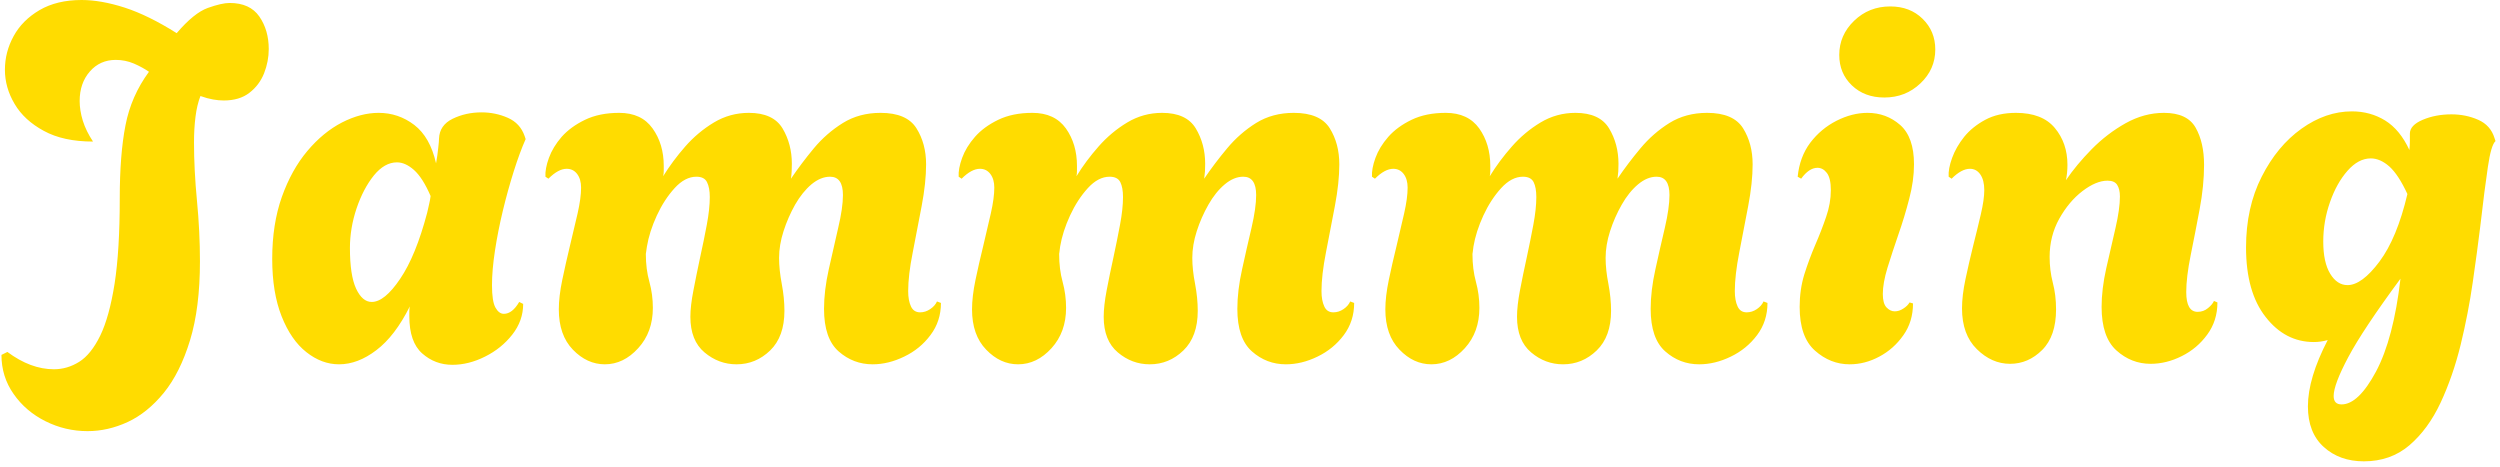 <svg xmlns="http://www.w3.org/2000/svg" version="1.1" xmlns:xlink="http://www.w3.org/1999/xlink" xmlns:svgjs="http://svgjs.dev/svgjs" width="1500" height="280" viewBox="0 0 1500 280"><g transform="matrix(1,0,0,1,-0.909,-1.6)"><svg viewBox="0 0 396 74" data-background-color="#000000" preserveAspectRatio="xMidYMid meet" height="280" width="1500" xmlns="http://www.w3.org/2000/svg" xmlns:xlink="http://www.w3.org/1999/xlink"><g id="tight-bounds" transform="matrix(1,0,0,1,0.24,0.423)"><svg viewBox="0 0 395.52 73.154" height="73.154" width="395.52"><g><svg viewBox="0 0 395.52 73.154" height="73.154" width="395.52"><g><svg viewBox="0 0 395.52 73.154" height="73.154" width="395.52"><g id="textblocktransform"><svg viewBox="0 0 395.52 73.154" height="73.154" width="395.52" id="textblock"><g><svg viewBox="0 0 395.52 73.154" height="73.154" width="395.52"><g transform="matrix(1,0,0,1,0,0)"><svg width="395.52" viewBox="0.75 -36.6 251.93 46.6" height="73.154" data-palette-color="#ffdc00"><path d="M9.45 6.95L9.45 6.95Q7.2 6.95 5.2 5.95 3.2 4.95 1.98 3.2 0.75 1.45 0.75-0.75L0.75-0.75 1.35-1.05Q3.7 0.7 6.05 0.7L6.05 0.7Q7.4 0.7 8.6-0.05 9.8-0.8 10.73-2.7 11.65-4.6 12.18-7.95 12.7-11.3 12.7-16.55L12.7-16.55Q12.7-21 13.28-23.95 13.85-26.9 15.65-29.35L15.65-29.35Q15-29.8 14.13-30.18 13.25-30.55 12.3-30.55L12.3-30.55Q10.7-30.55 9.68-29.38 8.65-28.2 8.65-26.4L8.65-26.4Q8.65-25.45 8.97-24.4 9.3-23.35 10-22.3L10-22.3Q7-22.3 5.03-23.38 3.05-24.45 2.08-26.1 1.1-27.75 1.1-29.55L1.1-29.55Q1.1-31.35 1.98-32.95 2.85-34.55 4.6-35.58 6.35-36.6 8.85-36.6L8.85-36.6Q10.8-36.6 13.2-35.83 15.6-35.05 18.45-33.25L18.45-33.25Q20.2-35.3 21.6-35.8 23-36.3 23.8-36.3L23.8-36.3Q25.85-36.3 26.8-34.93 27.75-33.55 27.75-31.65L27.75-31.65Q27.75-30.4 27.28-29.2 26.8-28 25.8-27.23 24.8-26.45 23.2-26.45L23.2-26.45Q22.7-26.45 22.13-26.55 21.55-26.65 20.85-26.9L20.85-26.9Q20.5-26 20.35-24.8 20.2-23.6 20.2-22.2L20.2-22.2Q20.2-19.45 20.5-16.32 20.8-13.2 20.8-10.2L20.8-10.2Q20.8-5.5 19.8-2.23 18.8 1.05 17.15 3.08 15.5 5.1 13.5 6.03 11.5 6.95 9.45 6.95ZM46.3 0.25L46.3 0.25Q44.55 0.25 43.25-0.9 41.95-2.05 41.95-4.65L41.95-4.65Q41.95-4.9 41.95-5.15 41.95-5.4 42-5.65L42-5.65Q40.5-2.65 38.62-1.23 36.75 0.2 34.85 0.2L34.85 0.2Q33.1 0.2 31.55-1.03 30-2.25 29.05-4.65 28.1-7.05 28.1-10.45L28.1-10.45Q28.1-13.95 29.07-16.7 30.05-19.45 31.65-21.35 33.25-23.25 35.15-24.23 37.05-25.2 38.85-25.2L38.85-25.2Q40.85-25.2 42.45-23.98 44.05-22.75 44.65-20.1L44.65-20.1Q44.8-20.95 44.87-21.65 44.95-22.35 44.95-22.6L44.95-22.6Q45-23.95 46.32-24.6 47.65-25.25 49.25-25.25L49.25-25.25Q50.65-25.25 51.9-24.7 53.15-24.15 53.6-22.85L53.6-22.85 53.7-22.55Q53.1-21.2 52.5-19.3 51.9-17.4 51.4-15.33 50.9-13.25 50.6-11.28 50.3-9.3 50.3-7.8L50.3-7.8Q50.3-6.15 50.65-5.53 51-4.9 51.5-4.9L51.5-4.9Q52.35-4.9 53.05-6.1L53.05-6.1 53.45-5.9Q53.45-4.2 52.35-2.8 51.25-1.4 49.6-0.58 47.95 0.25 46.3 0.25ZM38.15-6.1L38.15-6.1Q39.45-6.1 41.02-8.43 42.6-10.75 43.75-15.1L43.75-15.1Q43.85-15.55 43.95-15.98 44.05-16.4 44.1-16.8L44.1-16.8Q43.3-18.65 42.42-19.43 41.55-20.2 40.7-20.2L40.7-20.2Q39.45-20.2 38.37-18.88 37.3-17.55 36.62-15.55 35.95-13.55 35.95-11.55L35.95-11.55Q35.95-8.8 36.57-7.45 37.2-6.1 38.15-6.1ZM61.7 0.2L61.7 0.2Q59.9 0.2 58.47-1.28 57.05-2.75 57.05-5.35L57.05-5.35Q57.05-6.65 57.4-8.33 57.75-10 58.17-11.75 58.59-13.5 58.95-15.05 59.3-16.6 59.3-17.65L59.3-17.65Q59.3-18.5 58.9-19.03 58.5-19.55 57.84-19.55L57.84-19.55Q57-19.55 56-18.55L56-18.55 55.7-18.75Q55.65-19.55 56.05-20.65 56.45-21.75 57.34-22.78 58.25-23.8 59.7-24.5 61.15-25.2 63.15-25.2L63.15-25.2Q65.4-25.2 66.52-23.63 67.65-22.05 67.65-19.85L67.65-19.85Q67.65-19.6 67.65-19.33 67.65-19.05 67.59-18.8L67.59-18.8Q68.55-20.35 69.82-21.8 71.09-23.25 72.72-24.23 74.34-25.2 76.25-25.2L76.25-25.2Q78.7-25.2 79.65-23.63 80.59-22.05 80.59-20.05L80.59-20.05Q80.59-19.65 80.57-19.28 80.55-18.9 80.5-18.55L80.5-18.55Q81.55-20.1 82.82-21.63 84.09-23.15 85.75-24.18 87.4-25.2 89.55-25.2L89.55-25.2Q92.19-25.2 93.17-23.65 94.15-22.1 94.15-20L94.15-20Q94.15-18.15 93.7-15.78 93.25-13.4 92.8-11.1 92.34-8.8 92.34-7.2L92.34-7.2Q92.34-6.25 92.62-5.65 92.9-5.05 93.55-5.05L93.55-5.05Q94.09-5.05 94.57-5.38 95.05-5.7 95.25-6.15L95.25-6.15 95.65-6Q95.65-4.15 94.59-2.75 93.55-1.35 91.94-0.58 90.34 0.2 88.75 0.2L88.75 0.2Q86.8 0.2 85.32-1.1 83.84-2.4 83.84-5.4L83.84-5.4Q83.84-7.25 84.32-9.4 84.8-11.55 85.27-13.58 85.75-15.6 85.75-16.9L85.75-16.9Q85.75-18.75 84.45-18.75L84.45-18.75Q83.5-18.75 82.57-17.98 81.65-17.2 80.92-15.93 80.2-14.65 79.75-13.25 79.3-11.85 79.3-10.55L79.3-10.55Q79.3-9.35 79.57-7.93 79.84-6.5 79.84-5.2L79.84-5.2Q79.84-2.6 78.4-1.2 76.95 0.2 75 0.2L75 0.2Q73.2 0.2 71.77-1 70.34-2.2 70.34-4.6L70.34-4.6Q70.34-5.7 70.65-7.28 70.95-8.85 71.32-10.58 71.7-12.3 72-13.9 72.3-15.5 72.3-16.7L72.3-16.7Q72.3-17.65 72.02-18.2 71.75-18.75 70.95-18.75L70.95-18.75Q69.8-18.75 68.75-17.6 67.7-16.45 66.95-14.83 66.2-13.2 65.95-11.7L65.95-11.7Q65.9-11.35 65.87-11.15 65.84-10.95 65.84-10.95L65.84-10.95Q65.84-9.4 66.2-8.13 66.55-6.85 66.55-5.5L66.55-5.5Q66.55-3.05 65.07-1.43 63.59 0.2 61.7 0.2ZM103.44 0.2L103.44 0.2Q101.64 0.2 100.22-1.28 98.79-2.75 98.79-5.35L98.79-5.35Q98.79-6.65 99.14-8.33 99.49-10 99.92-11.75 100.34-13.5 100.69-15.05 101.04-16.6 101.04-17.65L101.04-17.65Q101.04-18.5 100.64-19.03 100.24-19.55 99.59-19.55L99.59-19.55Q98.74-19.55 97.74-18.55L97.74-18.55 97.44-18.75Q97.39-19.55 97.79-20.65 98.19-21.75 99.09-22.78 99.99-23.8 101.44-24.5 102.89-25.2 104.89-25.2L104.89-25.2Q107.14-25.2 108.27-23.63 109.39-22.05 109.39-19.85L109.39-19.85Q109.39-19.6 109.39-19.33 109.39-19.05 109.34-18.8L109.34-18.8Q110.29-20.35 111.57-21.8 112.84-23.25 114.47-24.23 116.09-25.2 117.99-25.2L117.99-25.2Q120.44-25.2 121.39-23.63 122.34-22.05 122.34-20.05L122.34-20.05Q122.34-19.65 122.32-19.28 122.29-18.9 122.24-18.55L122.24-18.55Q123.29-20.1 124.57-21.63 125.84-23.15 127.49-24.18 129.14-25.2 131.29-25.2L131.29-25.2Q133.94-25.2 134.92-23.65 135.89-22.1 135.89-20L135.89-20Q135.89-18.15 135.44-15.78 134.99-13.4 134.54-11.1 134.09-8.8 134.09-7.2L134.09-7.2Q134.09-6.25 134.37-5.65 134.64-5.05 135.29-5.05L135.29-5.05Q135.84-5.05 136.32-5.38 136.79-5.7 136.99-6.15L136.99-6.15 137.39-6Q137.39-4.15 136.34-2.75 135.29-1.35 133.69-0.58 132.09 0.2 130.49 0.2L130.49 0.2Q128.54 0.2 127.07-1.1 125.59-2.4 125.59-5.4L125.59-5.4Q125.59-7.25 126.07-9.4 126.54-11.55 127.02-13.58 127.49-15.6 127.49-16.9L127.49-16.9Q127.49-18.75 126.19-18.75L126.19-18.75Q125.24-18.75 124.32-17.98 123.39-17.2 122.67-15.93 121.94-14.65 121.49-13.25 121.04-11.85 121.04-10.55L121.04-10.55Q121.04-9.35 121.32-7.93 121.59-6.5 121.59-5.2L121.59-5.2Q121.59-2.6 120.14-1.2 118.69 0.2 116.74 0.2L116.74 0.2Q114.94 0.2 113.52-1 112.09-2.2 112.09-4.6L112.09-4.6Q112.09-5.7 112.39-7.28 112.69-8.85 113.07-10.58 113.44-12.3 113.74-13.9 114.04-15.5 114.04-16.7L114.04-16.7Q114.04-17.65 113.77-18.2 113.49-18.75 112.69-18.75L112.69-18.75Q111.54-18.75 110.49-17.6 109.44-16.45 108.69-14.83 107.94-13.2 107.69-11.7L107.69-11.7Q107.64-11.35 107.62-11.15 107.59-10.95 107.59-10.95L107.59-10.95Q107.59-9.4 107.94-8.13 108.29-6.85 108.29-5.5L108.29-5.5Q108.29-3.05 106.82-1.43 105.34 0.2 103.44 0.2ZM145.19 0.2L145.19 0.2Q143.39 0.2 141.97-1.28 140.54-2.75 140.54-5.35L140.54-5.35Q140.54-6.65 140.89-8.33 141.24-10 141.67-11.75 142.09-13.5 142.44-15.05 142.79-16.6 142.79-17.65L142.79-17.65Q142.79-18.5 142.39-19.03 141.99-19.55 141.34-19.55L141.34-19.55Q140.49-19.55 139.49-18.55L139.49-18.55 139.19-18.75Q139.14-19.55 139.54-20.65 139.94-21.75 140.84-22.78 141.74-23.8 143.19-24.5 144.64-25.2 146.64-25.2L146.64-25.2Q148.89-25.2 150.02-23.63 151.14-22.05 151.14-19.85L151.14-19.85Q151.14-19.6 151.14-19.33 151.14-19.05 151.09-18.8L151.09-18.8Q152.04-20.35 153.32-21.8 154.59-23.25 156.22-24.23 157.84-25.2 159.74-25.2L159.74-25.2Q162.19-25.2 163.14-23.63 164.09-22.05 164.09-20.05L164.09-20.05Q164.09-19.65 164.07-19.28 164.04-18.9 163.99-18.55L163.99-18.55Q165.04-20.1 166.32-21.63 167.59-23.15 169.24-24.18 170.89-25.2 173.04-25.2L173.04-25.2Q175.69-25.2 176.67-23.65 177.64-22.1 177.64-20L177.64-20Q177.64-18.15 177.19-15.78 176.74-13.4 176.29-11.1 175.84-8.8 175.84-7.2L175.84-7.2Q175.84-6.25 176.12-5.65 176.39-5.05 177.04-5.05L177.04-5.05Q177.59-5.05 178.07-5.38 178.54-5.7 178.74-6.15L178.74-6.15 179.14-6Q179.14-4.15 178.09-2.75 177.04-1.35 175.44-0.58 173.84 0.2 172.24 0.2L172.24 0.2Q170.29 0.2 168.82-1.1 167.34-2.4 167.34-5.4L167.34-5.4Q167.34-7.25 167.82-9.4 168.29-11.55 168.77-13.58 169.24-15.6 169.24-16.9L169.24-16.9Q169.24-18.75 167.94-18.75L167.94-18.75Q166.99-18.75 166.07-17.98 165.14-17.2 164.42-15.93 163.69-14.65 163.24-13.25 162.79-11.85 162.79-10.55L162.79-10.55Q162.79-9.35 163.07-7.93 163.34-6.5 163.34-5.2L163.34-5.2Q163.34-2.6 161.89-1.2 160.44 0.2 158.49 0.2L158.49 0.2Q156.69 0.2 155.27-1 153.84-2.2 153.84-4.6L153.84-4.6Q153.84-5.7 154.14-7.28 154.44-8.85 154.82-10.58 155.19-12.3 155.49-13.9 155.79-15.5 155.79-16.7L155.79-16.7Q155.79-17.65 155.52-18.2 155.24-18.75 154.44-18.75L154.44-18.75Q153.29-18.75 152.24-17.6 151.19-16.45 150.44-14.83 149.69-13.2 149.44-11.7L149.44-11.7Q149.39-11.35 149.37-11.15 149.34-10.95 149.34-10.95L149.34-10.95Q149.34-9.4 149.69-8.13 150.04-6.85 150.04-5.5L150.04-5.5Q150.04-3.05 148.57-1.43 147.09 0.2 145.19 0.2ZM190.94-26.75L190.94-26.75Q188.94-26.75 187.66-27.98 186.39-29.2 186.39-31.05L186.39-31.05Q186.39-33.05 187.89-34.5 189.39-35.95 191.54-35.95L191.54-35.95Q193.54-35.95 194.81-34.7 196.09-33.45 196.09-31.6L196.09-31.6Q196.09-29.6 194.59-28.18 193.09-26.75 190.94-26.75ZM187.44 0.2L187.44 0.2Q185.49 0.2 183.94-1.18 182.39-2.55 182.39-5.6L182.39-5.6Q182.39-7.35 182.86-8.88 183.34-10.4 183.96-11.85 184.59-13.3 185.06-14.68 185.54-16.05 185.54-17.4L185.54-17.4Q185.54-18.6 185.14-19.13 184.74-19.65 184.19-19.65L184.19-19.65Q183.34-19.65 182.54-18.55L182.54-18.55 182.19-18.75Q182.39-20.75 183.46-22.18 184.54-23.6 186.11-24.4 187.69-25.2 189.24-25.2L189.24-25.2Q191.14-25.2 192.54-23.98 193.94-22.75 193.94-20L193.94-20Q193.94-18.35 193.46-16.53 192.99-14.7 192.36-12.9 191.74-11.1 191.26-9.55 190.79-8 190.79-6.9L190.79-6.9Q190.79-5.95 191.16-5.55 191.54-5.15 191.99-5.15L191.99-5.15Q192.44-5.15 192.86-5.43 193.29-5.7 193.49-6.05L193.49-6.05 193.84-5.95Q193.84-4.1 192.86-2.73 191.89-1.35 190.44-0.58 188.99 0.2 187.44 0.2ZM203.64 0.15L203.64 0.15Q201.79 0.15 200.29-1.33 198.79-2.8 198.79-5.45L198.79-5.45Q198.79-6.75 199.14-8.4 199.49-10.05 199.91-11.75 200.34-13.45 200.69-14.95 201.04-16.45 201.04-17.4L201.04-17.4Q201.04-18.4 200.64-18.98 200.24-19.55 199.59-19.55L199.59-19.55Q198.74-19.55 197.74-18.55L197.74-18.55 197.44-18.75Q197.39-19.55 197.79-20.65 198.19-21.75 199.01-22.78 199.84-23.8 201.14-24.5 202.44-25.2 204.24-25.2L204.24-25.2Q206.89-25.2 208.16-23.68 209.44-22.15 209.44-19.95L209.44-19.95Q209.44-19.15 209.29-18.4L209.29-18.4Q210.34-19.95 211.89-21.53 213.44-23.1 215.31-24.15 217.19-25.2 219.19-25.2L219.19-25.2Q221.54-25.2 222.39-23.7 223.24-22.2 223.24-19.95L223.24-19.95Q223.24-17.85 222.79-15.45 222.34-13.05 221.89-10.83 221.44-8.6 221.44-7.1L221.44-7.1Q221.44-5.1 222.59-5.1L222.59-5.1Q223.19-5.1 223.64-5.48 224.09-5.85 224.24-6.2L224.24-6.2 224.59-6.05Q224.59-4.2 223.56-2.8 222.54-1.4 220.99-0.63 219.44 0.15 217.84 0.15L217.84 0.15Q215.89 0.15 214.39-1.2 212.89-2.55 212.89-5.6L212.89-5.6Q212.89-7.4 213.36-9.5 213.84-11.6 214.29-13.55 214.74-15.5 214.74-16.75L214.74-16.75Q214.74-17.5 214.46-17.93 214.19-18.35 213.49-18.35L213.49-18.35Q212.34-18.35 210.96-17.3 209.59-16.25 208.61-14.5 207.64-12.75 207.64-10.65L207.64-10.65Q207.64-9.3 207.96-8.05 208.29-6.8 208.29-5.35L208.29-5.35Q208.29-2.65 206.89-1.25 205.49 0.15 203.64 0.15ZM239.38 10L239.38 10Q236.93 10 235.33 8.55 233.73 7.1 233.73 4.45L233.73 4.45Q233.73 1.6 235.73-2.25L235.73-2.25Q235.38-2.15 235.03-2.1 234.68-2.05 234.33-2.05L234.33-2.05Q231.43-2.05 229.46-4.58 227.48-7.1 227.48-11.6L227.48-11.6Q227.48-15.65 229.06-18.75 230.63-21.85 233.08-23.6 235.53-25.35 238.18-25.35L238.18-25.35Q240.03-25.35 241.53-24.43 243.03-23.5 243.98-21.45L243.98-21.45Q244.03-21.95 244.03-22.35 244.03-22.75 244.03-23.1L244.03-23.1Q244.03-23.95 245.33-24.5 246.63-25.05 248.23-25.05L248.23-25.05Q249.68-25.05 250.93-24.5 252.18-23.95 252.58-22.65L252.58-22.65 252.68-22.35Q252.23-21.95 251.91-19.75 251.58-17.55 251.13-13.65L251.13-13.65Q250.83-11.2 250.38-8.08 249.93-4.95 249.16-1.78 248.38 1.4 247.13 4.08 245.88 6.75 243.98 8.38 242.08 10 239.38 10ZM237.73-7.8L237.73-7.8Q239.18-7.8 240.96-10.18 242.73-12.55 243.78-17L243.78-17Q242.88-18.95 241.96-19.78 241.03-20.6 240.08-20.6L240.08-20.6Q238.83-20.6 237.73-19.35 236.63-18.1 235.96-16.18 235.28-14.25 235.28-12.2L235.28-12.2Q235.28-10.1 235.98-8.95 236.68-7.8 237.73-7.8ZM237.13 4.25L237.13 4.25Q238.83 4.25 240.61 0.93 242.38-2.4 243.08-8.45L243.08-8.45Q239.28-3.3 237.81-0.53 236.33 2.25 236.33 3.4L236.33 3.4Q236.33 4.25 237.13 4.25Z" opacity="1" transform="matrix(1,0,0,1,0,0)" fill="#ffdc00" class="wordmark-text-0" data-fill-palette-color="primary" id="text-0"></path></svg></g></svg></g></svg></g></svg></g></svg></g><defs></defs></svg><rect width="395.52" height="73.154" fill="none" stroke="none" visibility="hidden"></rect></g></svg></g></svg>